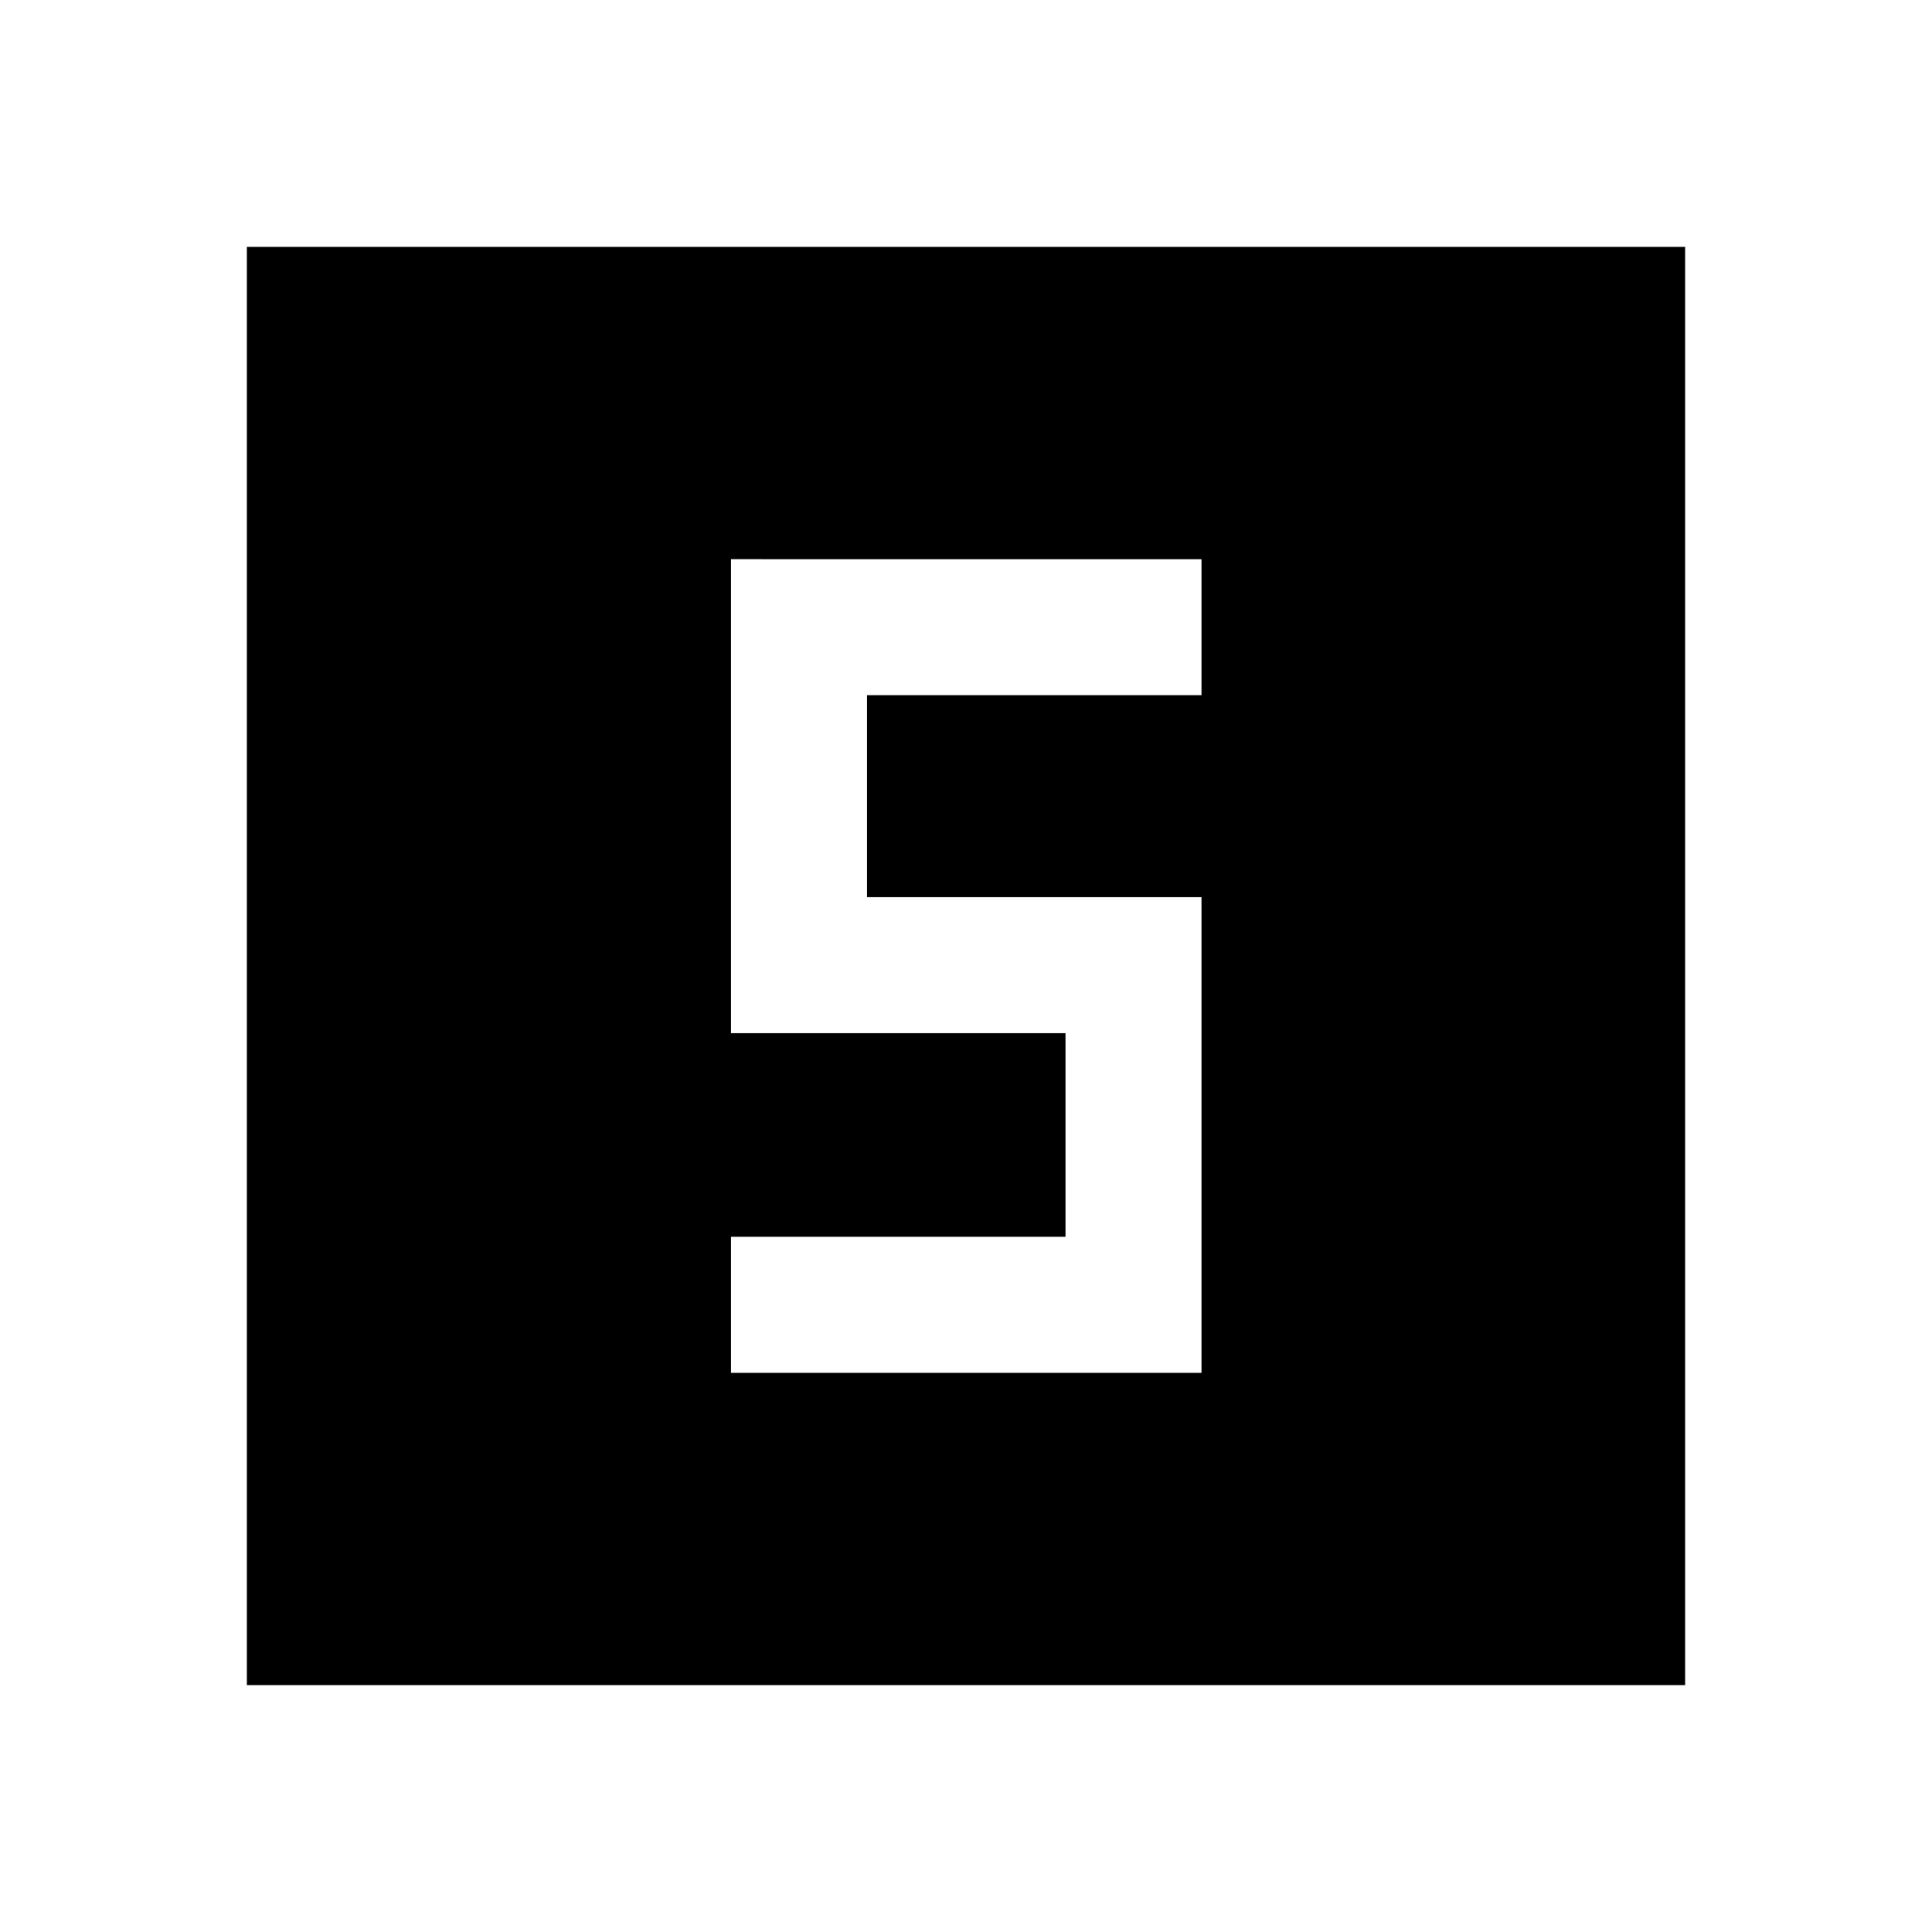 <svg xmlns="http://www.w3.org/2000/svg" height="40" viewBox="0 -960 960 960" width="40"><path d="M363.23-277.85h233.79V-514.2h-166.2v-100.37h166.2v-67.58H363.23v235.53h166.21v101.18H363.23v67.59ZM122.67-122.67v-714.66h714.66v714.66H122.67Z"/></svg>